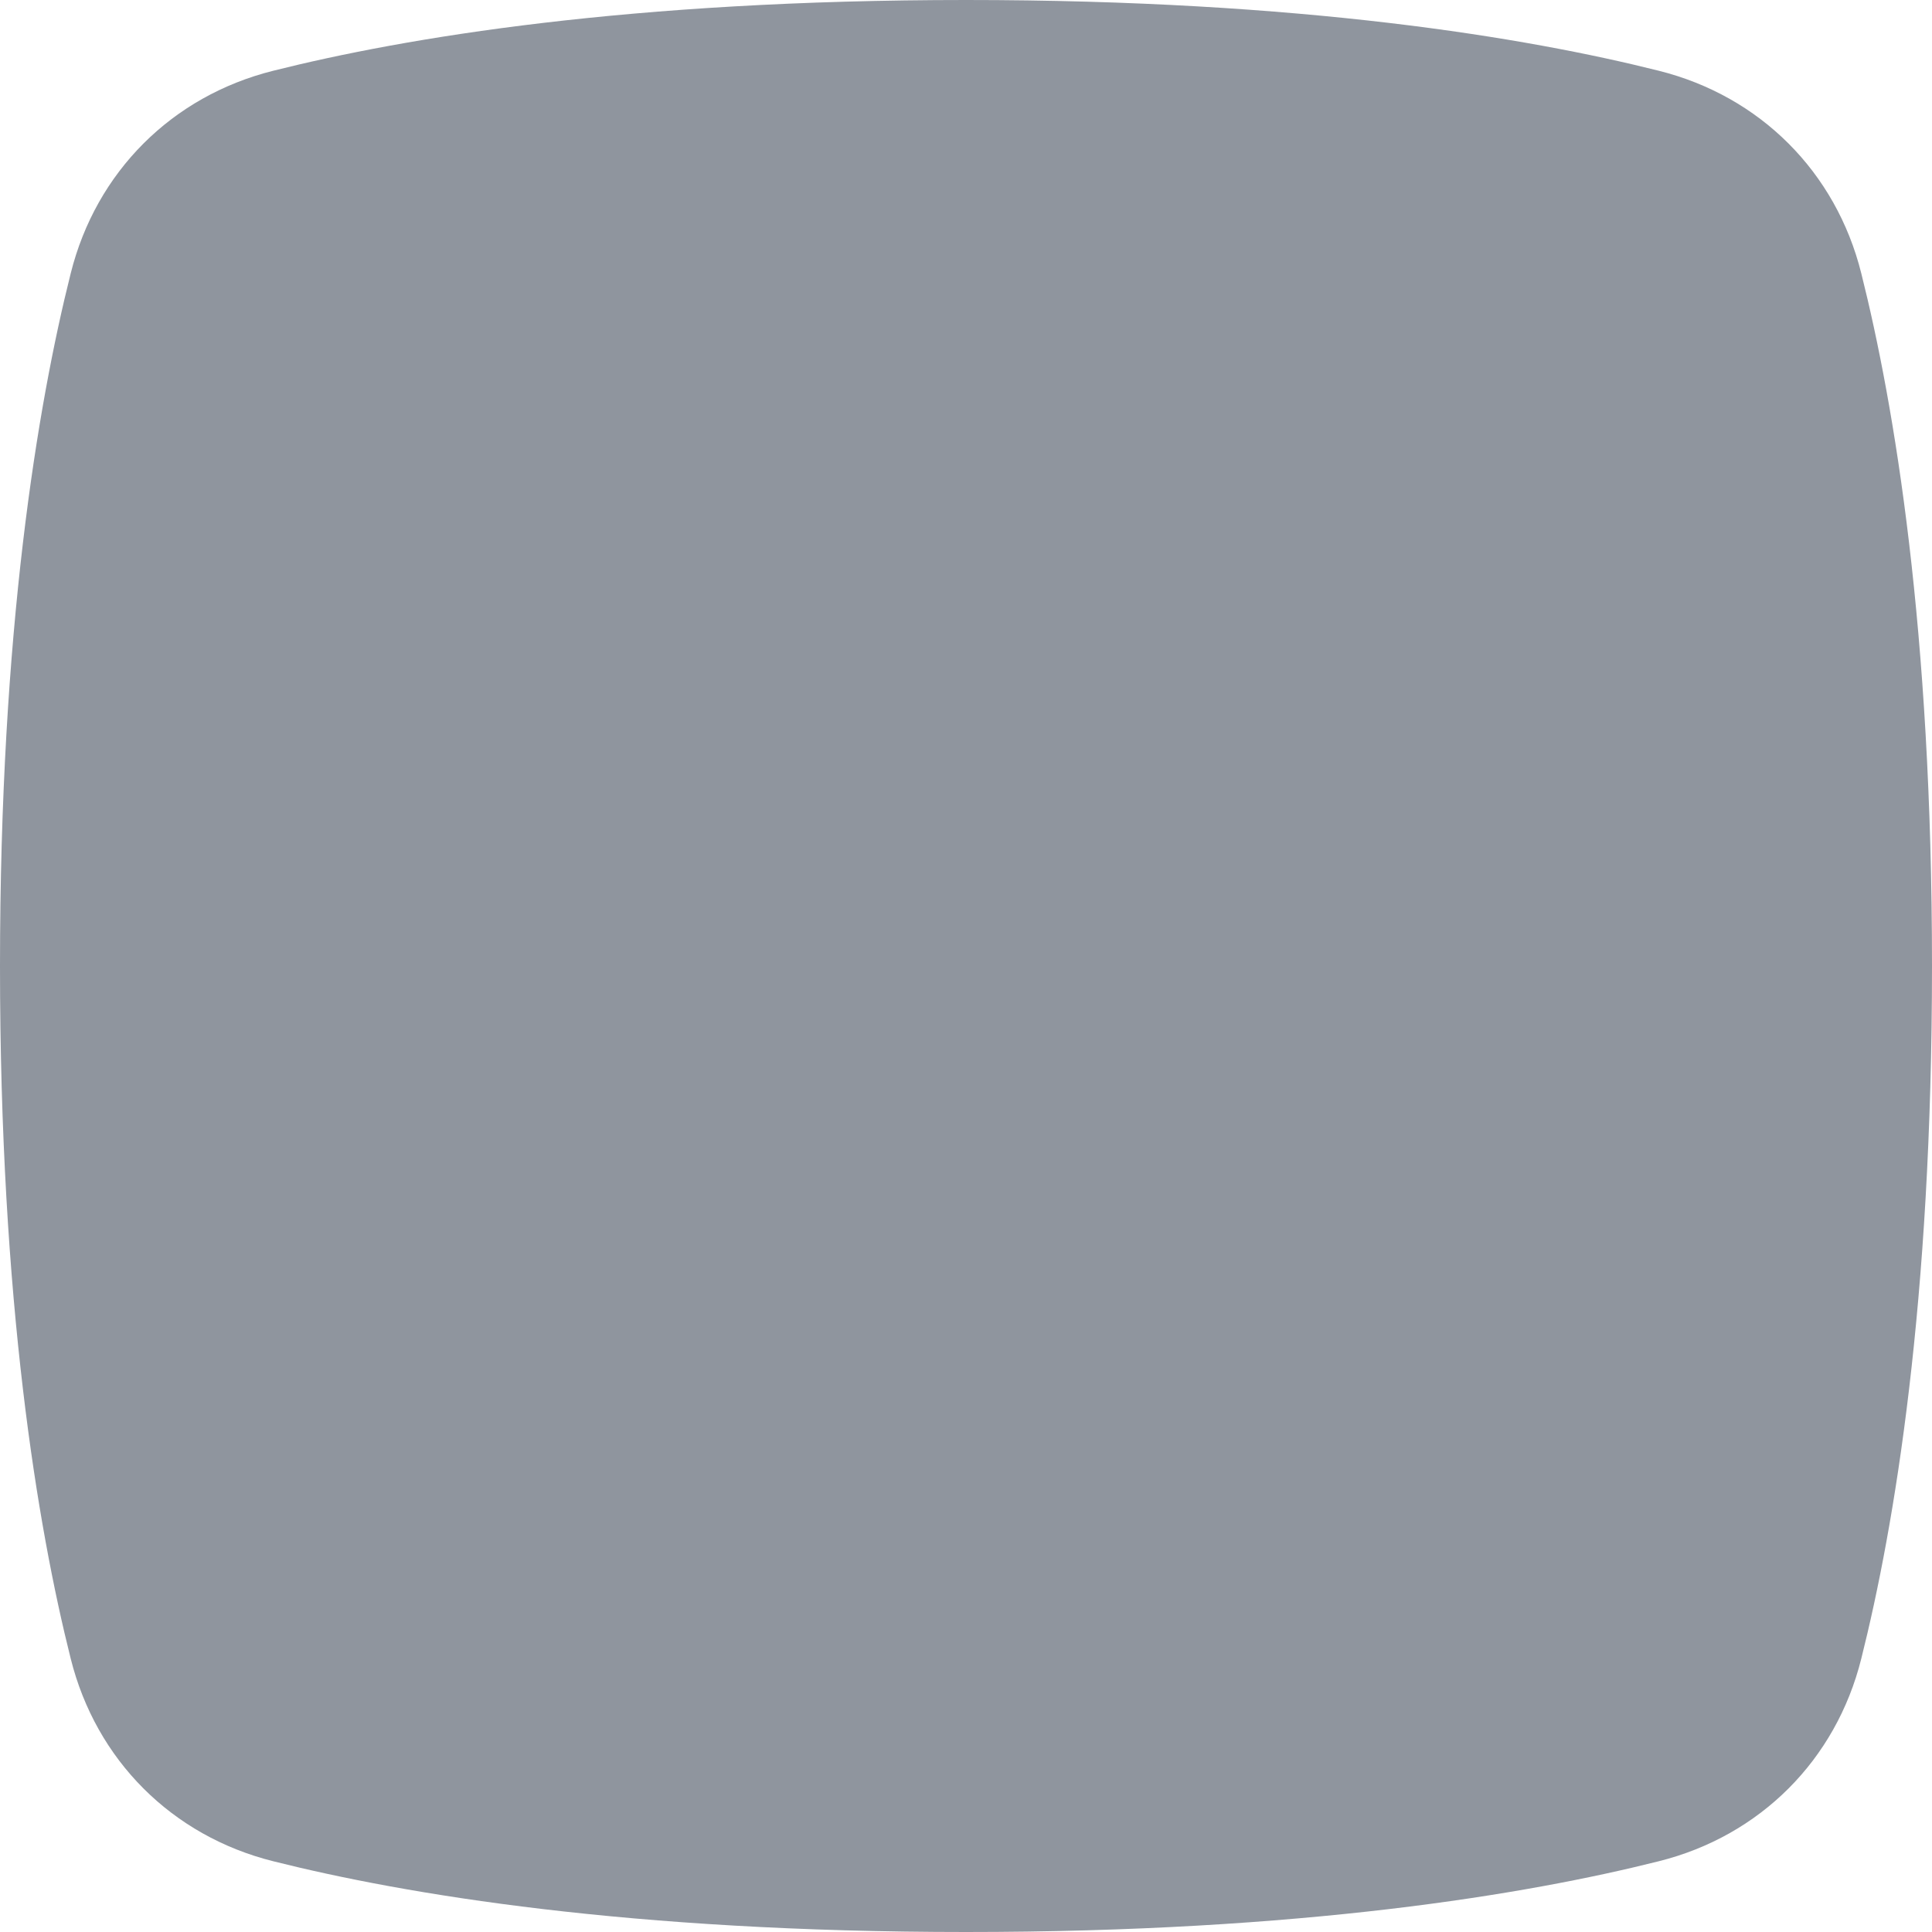 <svg width="10" height="10" viewBox="0 0 10 10" fill="none" xmlns="http://www.w3.org/2000/svg">
<path   d="M1.415 0.366C0.89 0.497 0.497 0.89 0.366 1.415C0.194 2.1 0 3.259 0 5C0 6.741 0.194 7.9 0.366 8.585C0.497 9.11 0.89 9.503 1.415 9.634C2.1 9.806 3.259 10 5 10C6.741 10 7.9 9.806 8.585 9.634C9.11 9.503 9.503 9.11 9.634 8.585C9.806 7.9 10 6.741 10 5C10 3.259 9.806 2.1 9.634 1.415C9.503 0.89 9.11 0.497 8.585 0.366C7.9 0.194 6.741 0 5 0C3.259 0 2.1 0.194 1.415 0.366ZM5 8.125C6.726 8.125 8.125 6.726 8.125 5C8.125 3.274 6.726 1.875 5 1.875C3.274 1.875 1.875 3.274 1.875 5C1.875 6.726 3.274 8.125 5 8.125Z" fill="#8F959E"/>
</svg>
